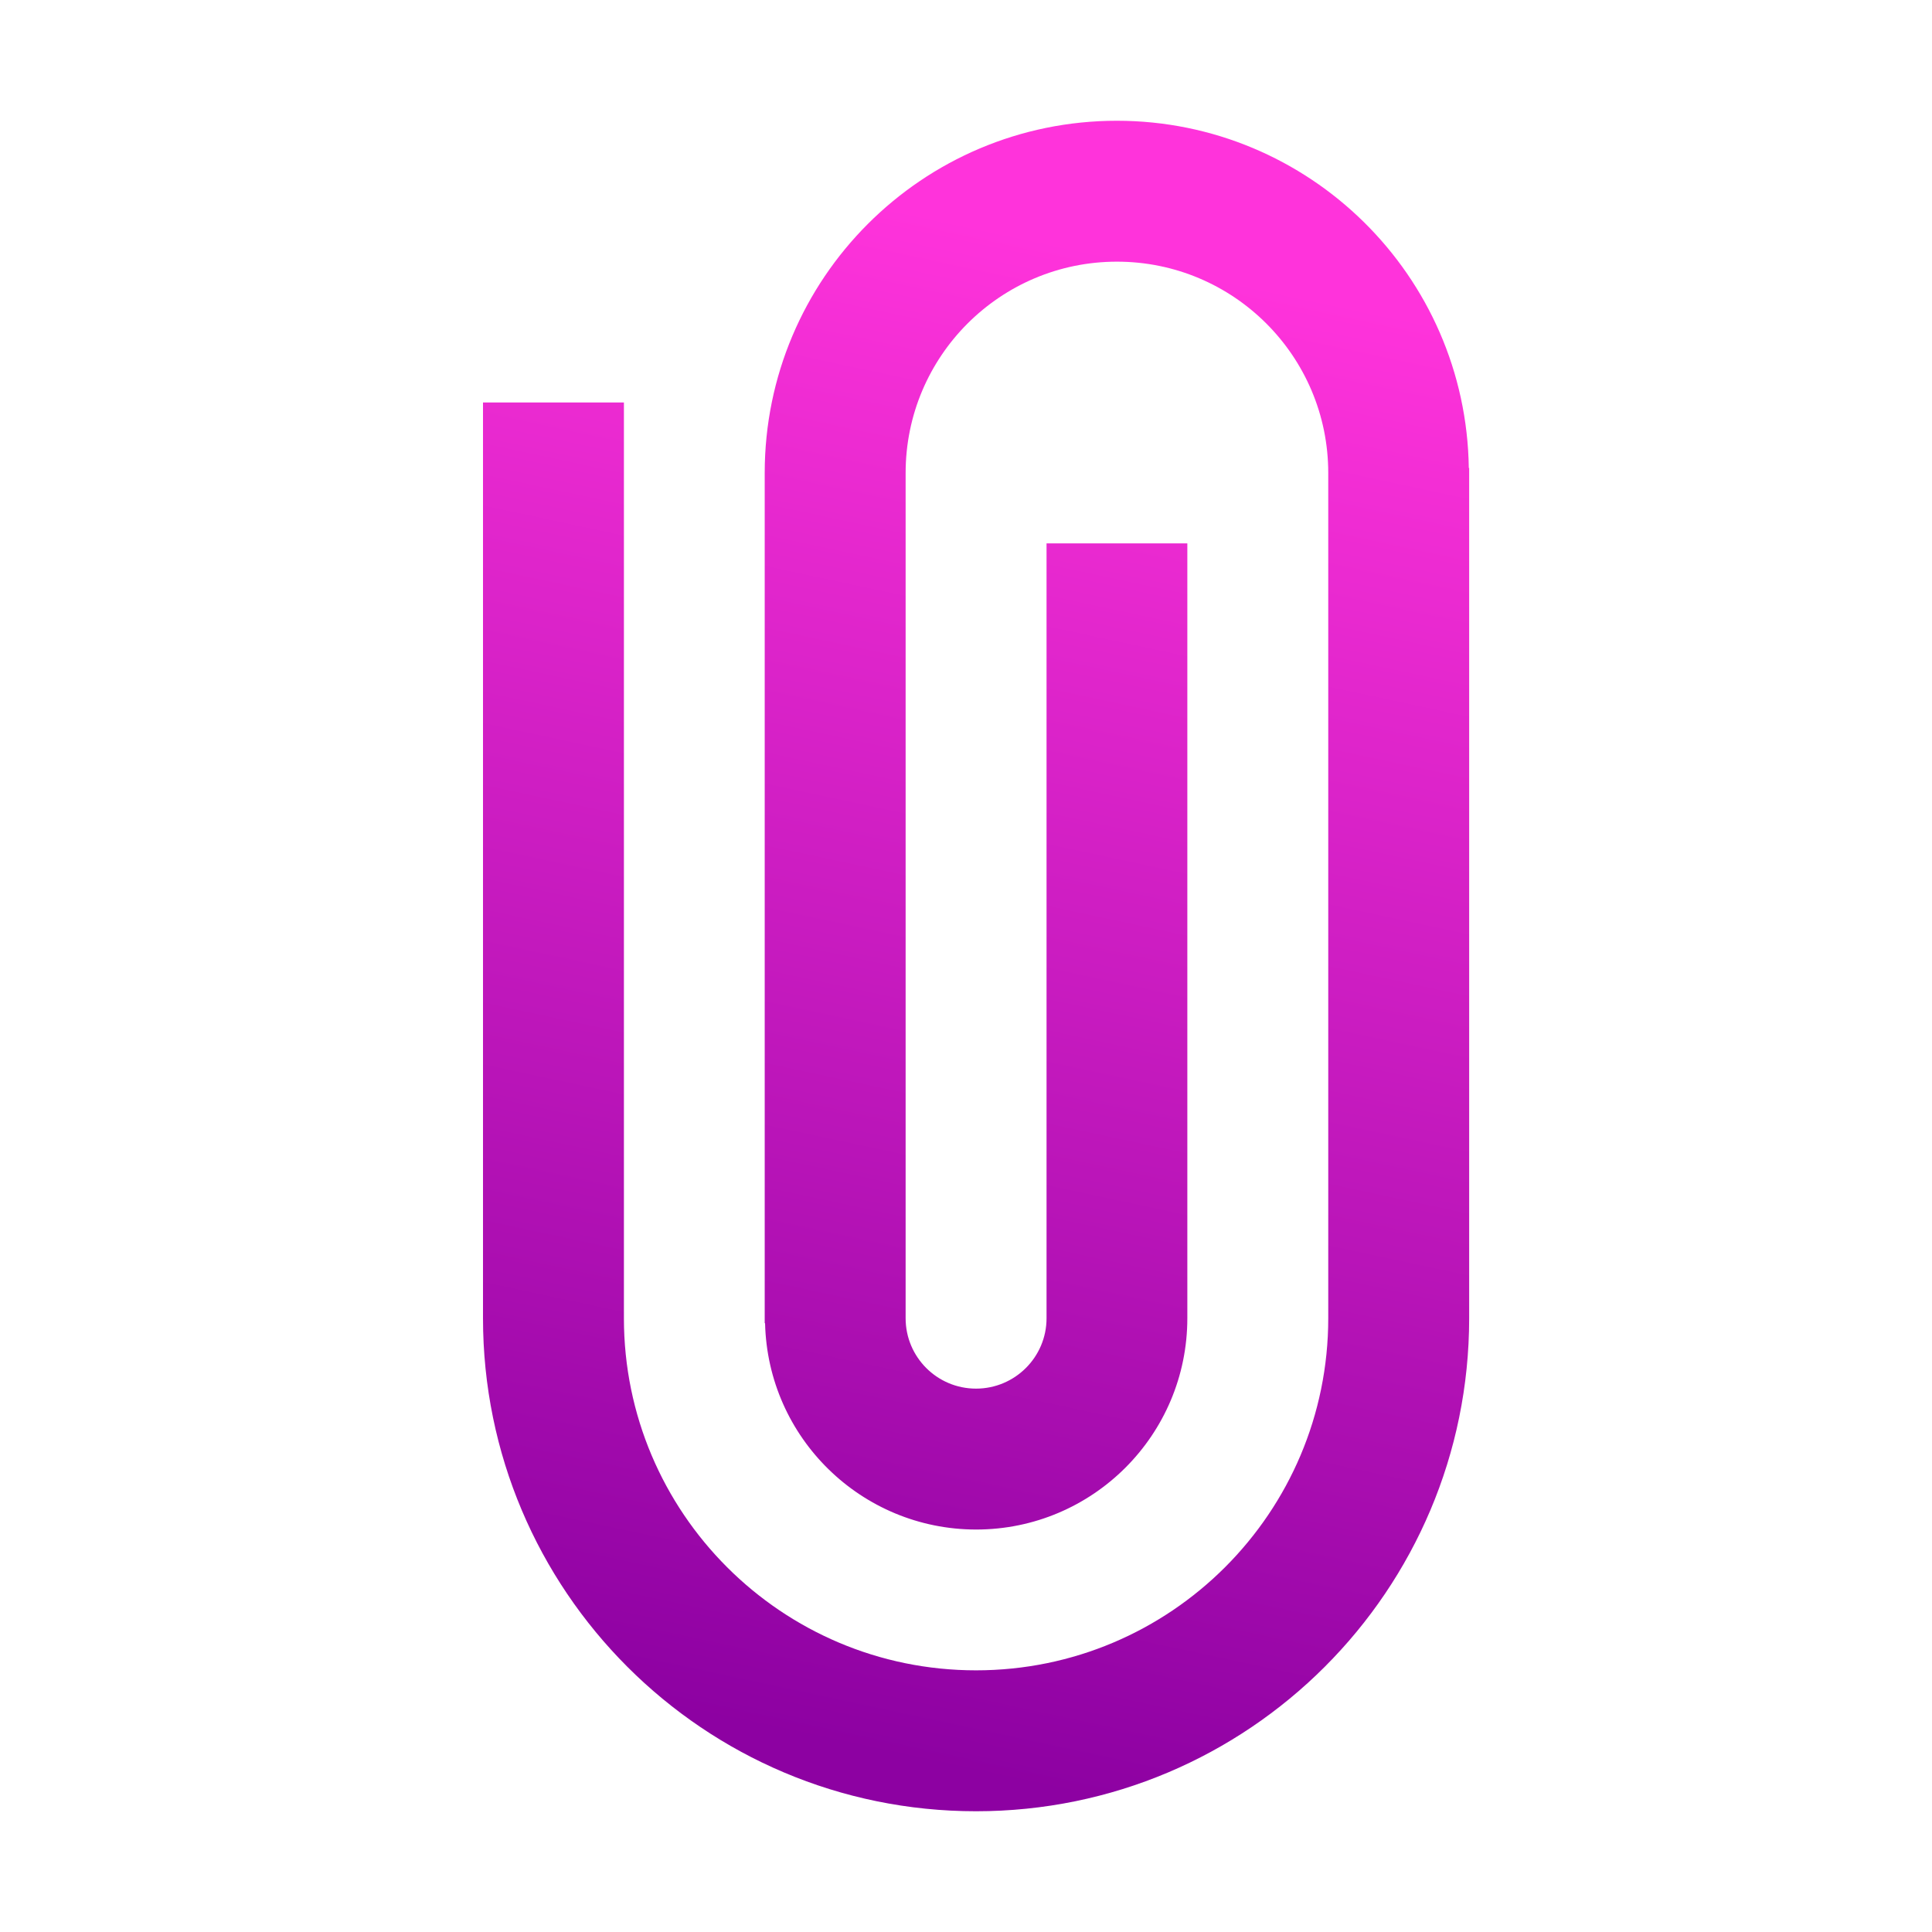 <svg width="16" height="16" viewBox="0 0 16 16" fill="none" xmlns="http://www.w3.org/2000/svg">
<path d="M9.25 1C7.639 1 6.333 2.306 6.333 3.917V10.958H6.336C6.358 11.907 7.134 12.666 8.083 12.667C9.05 12.667 9.833 11.883 9.833 10.917V4.5H8.667V10.917C8.667 11.239 8.405 11.5 8.083 11.5C7.761 11.5 7.5 11.239 7.5 10.917V3.917C7.5 2.95 8.284 2.167 9.25 2.167C10.216 2.167 11 2.95 11 3.917V10.917C11 12.527 9.694 13.833 8.083 13.833C6.473 13.833 5.167 12.527 5.167 10.917V3.333H4V10.917C4 13.172 5.828 15 8.083 15C10.338 15 12.167 13.172 12.167 10.917V3.876H12.164C12.142 2.282 10.844 1.001 9.25 1Z" fill="url(#paint0_linear)"/>
<defs>
<linearGradient id="paint0_linear" x1="7.728" y1="14.624" x2="10.361" y2="2.34" gradientUnits="userSpaceOnUse">
<stop stop-color="#8D01A2"/>
<stop offset="1" stop-color="#FF33DB"/>
</linearGradient>
</defs>
</svg>
